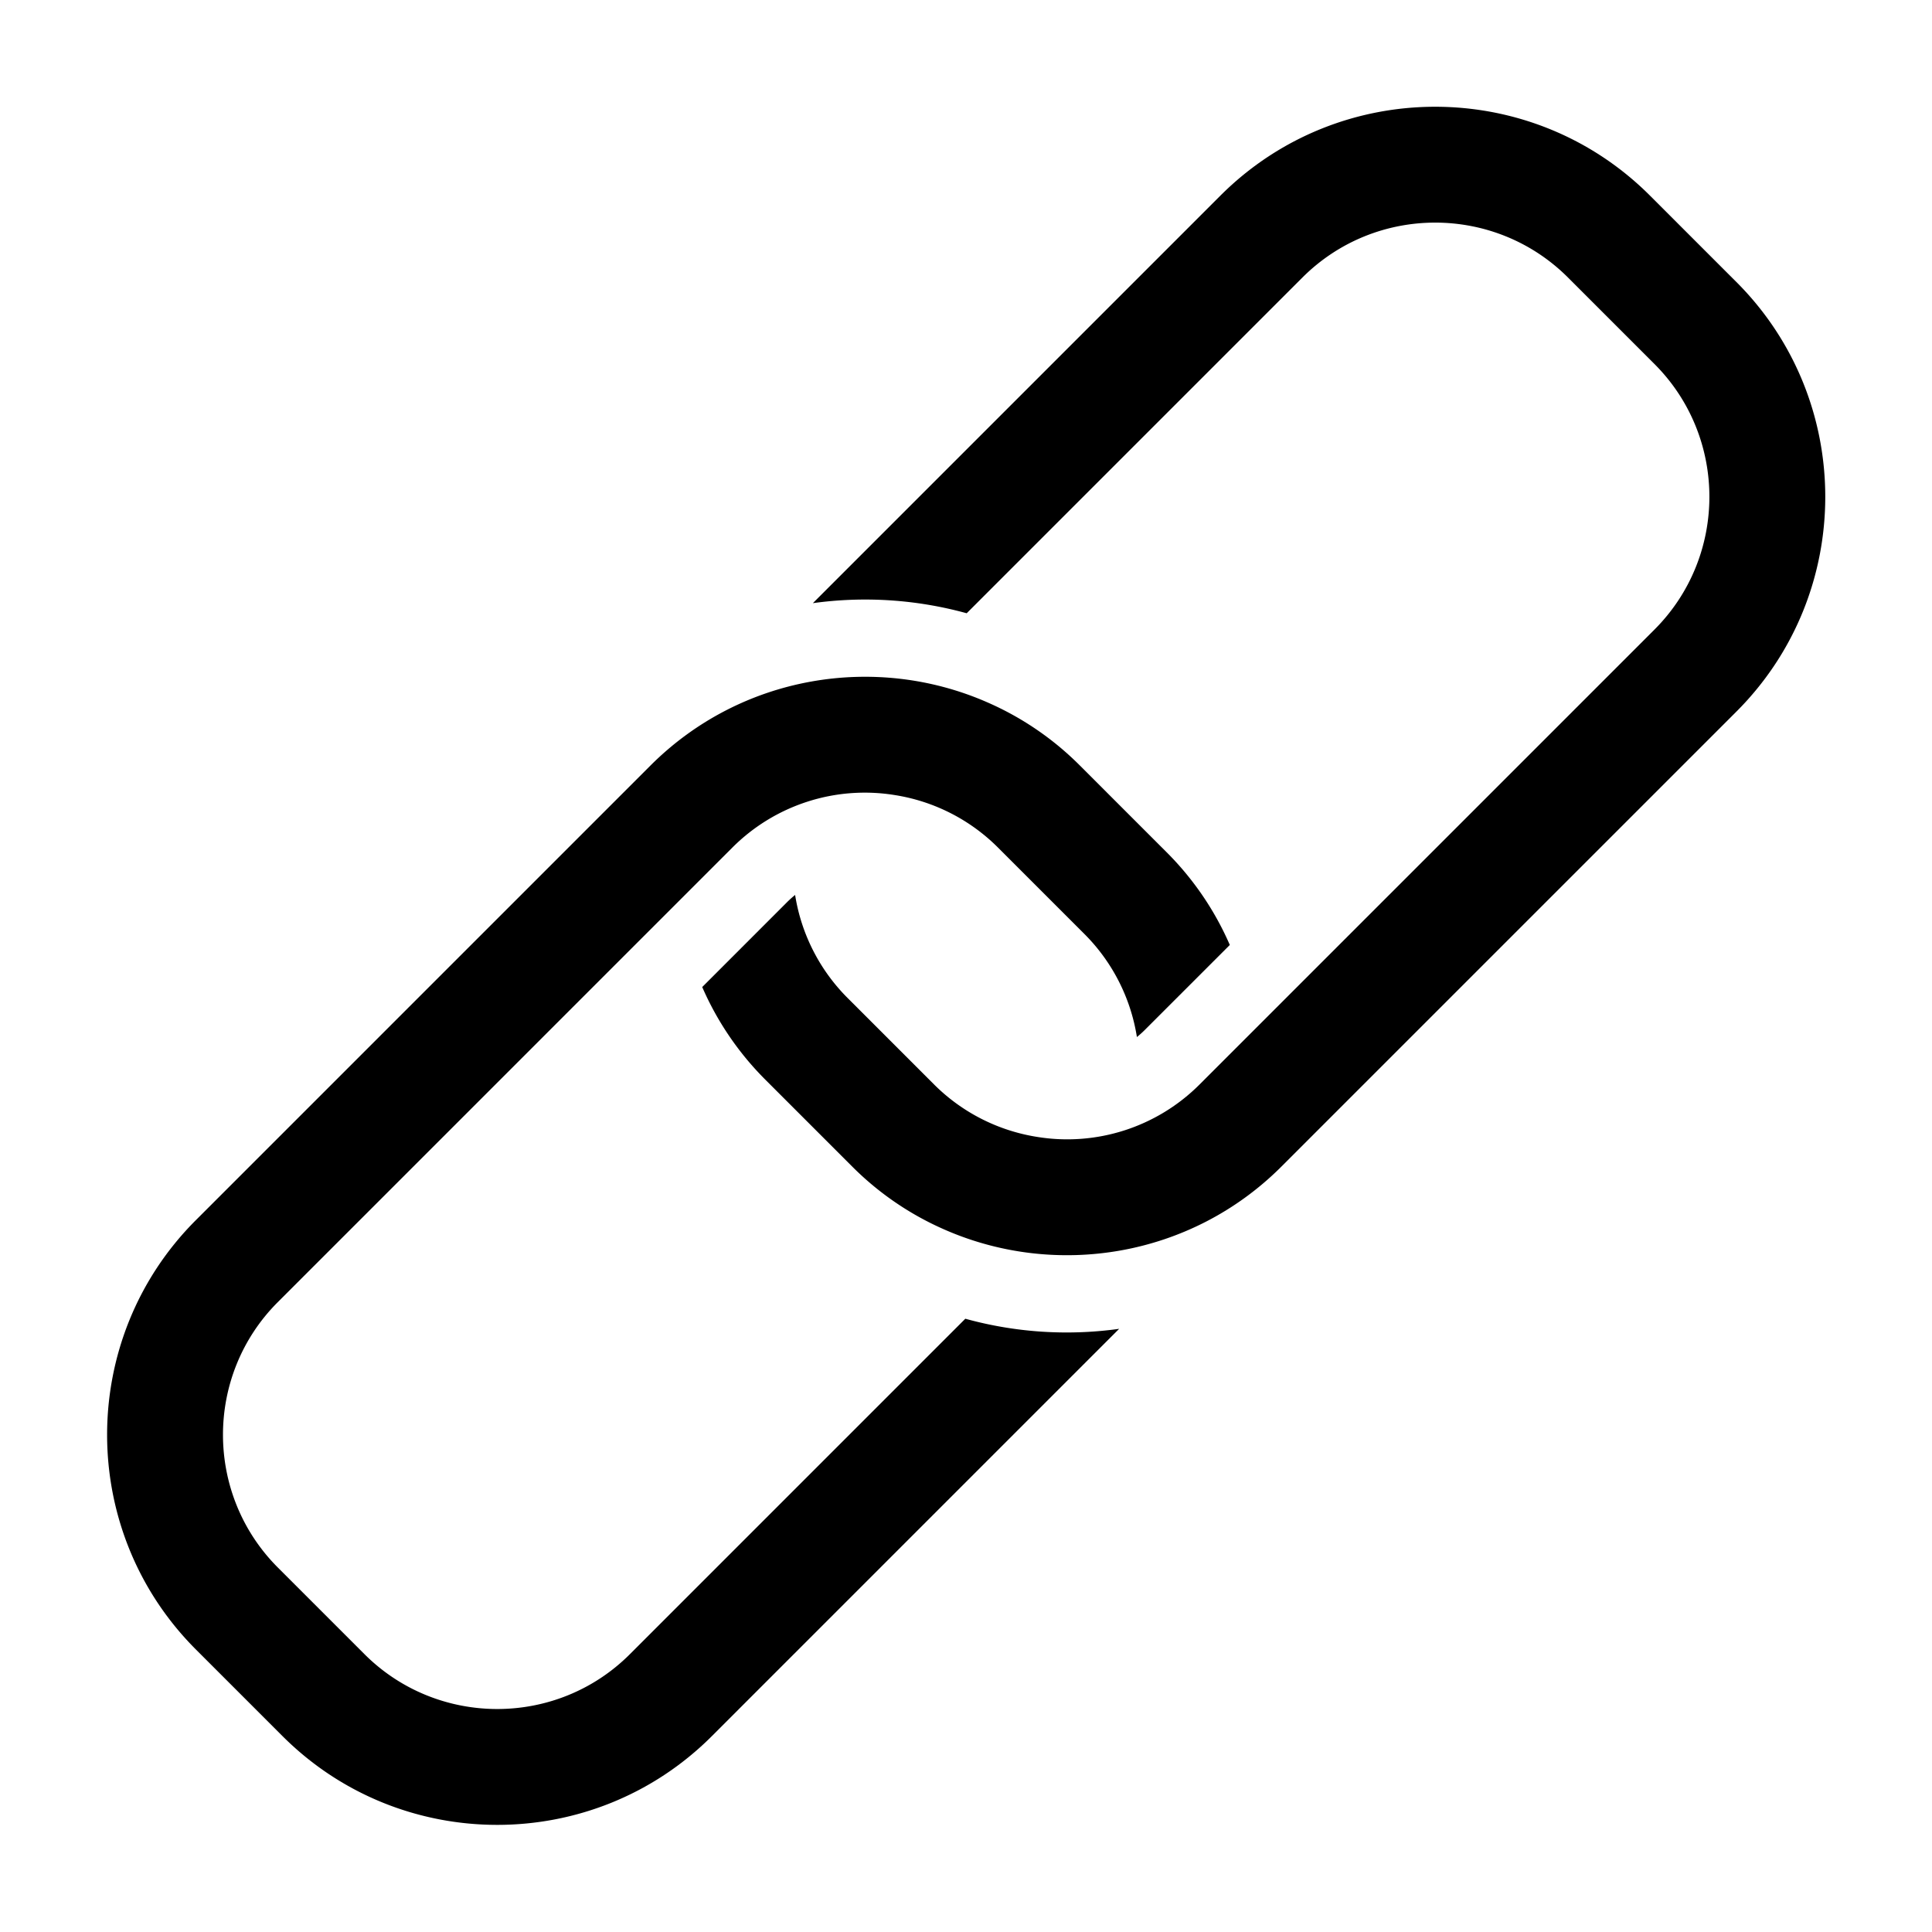 <svg xmlns="http://www.w3.org/2000/svg" viewBox="0 0 100 100"><path d="m89.877 14.599-4.476-4.476c-6.13-6.13-16.1-6.13-22.231 0L42.074 31.219a19.786 19.786 0 0 1 7.962.523l17.377-17.377c3.79-3.79 9.956-3.79 13.746 0l4.476 4.476c3.79 3.79 3.79 9.956 0 13.746l-23.55 23.55a9.682 9.682 0 0 1-8.408 2.708 9.676 9.676 0 0 1-5.331-2.715l-4.476-4.476a9.676 9.676 0 0 1-2.715-5.331c-.142.113-.283.24-.418.374l-4.39 4.392a15.519 15.519 0 0 0 3.28 4.808l4.476 4.476a15.519 15.519 0 0 0 4.808 3.28c5.756 2.518 12.721 1.422 17.417-3.273l23.55-23.55c6.13-6.13 6.13-16.1 0-22.231Z"/><path d="M49.965 68.257 32.601 85.622c-3.783 3.783-9.95 3.783-13.74-.007l-4.476-4.476c-3.79-3.79-3.79-9.957-.007-13.74l23.53-23.53a9.687 9.687 0 0 1 8.415-2.715 9.675 9.675 0 0 1 5.332 2.715l4.476 4.476a9.675 9.675 0 0 1 2.715 5.332c.142-.114.276-.234.41-.368l4.399-4.398a15.518 15.518 0 0 0-3.281-4.809l-4.476-4.476a15.518 15.518 0 0 0-4.809-3.28c-5.755-2.518-12.72-1.422-17.423 3.28l-23.53 23.53c-6.124 6.124-6.124 16.095.007 22.225l4.476 4.476c6.13 6.13 16.1 6.13 22.224.007L57.927 68.78a19.67 19.67 0 0 1-7.962-.523Z"/></svg>